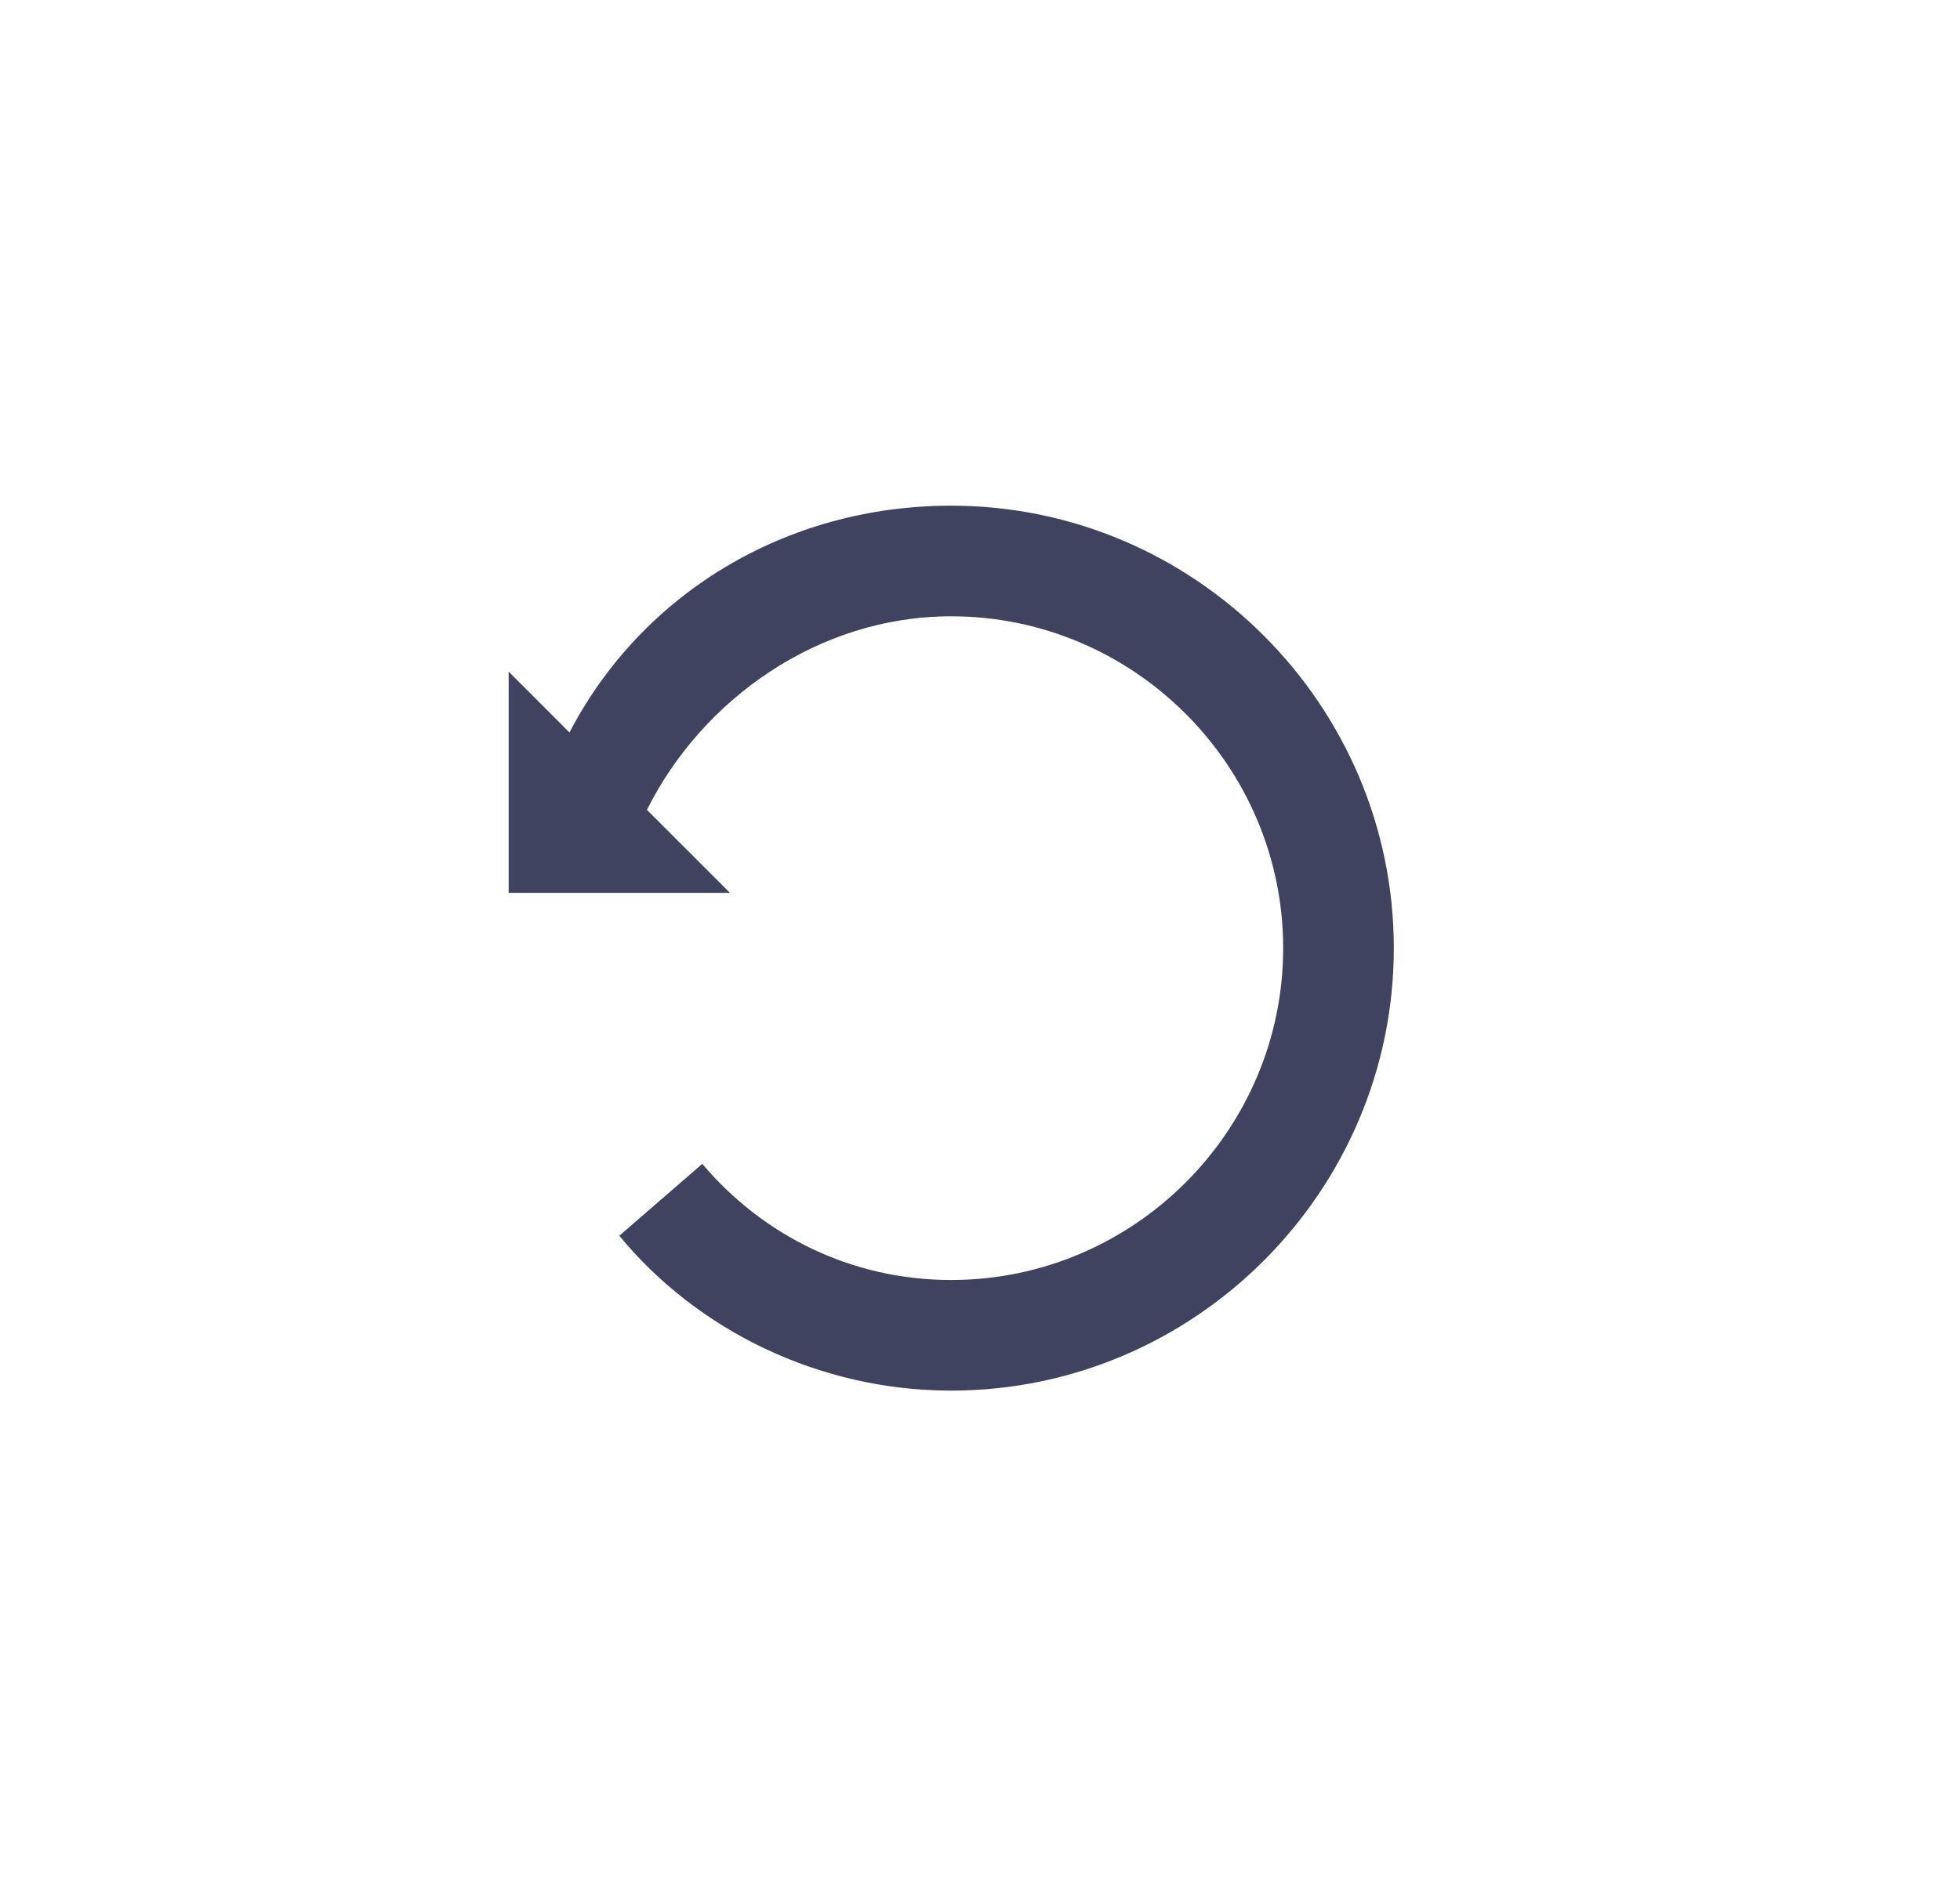 <svg width="31" height="30" viewBox="0 0 31 30" fill="none" xmlns="http://www.w3.org/2000/svg">
<path d="M15.045 8C12.42 8 10.145 9.4 9.007 11.588L8.045 10.625V14.125H11.545L10.232 12.812C11.107 11.062 12.945 9.75 15.045 9.75C17.932 9.75 20.295 12.113 20.295 15C20.295 17.887 17.932 20.25 15.045 20.25C13.47 20.25 12.07 19.55 11.107 18.413L9.795 19.55C11.02 21.038 12.945 22 15.045 22C18.895 22 22.045 18.85 22.045 15C22.045 11.15 18.895 8 15.045 8Z" fill="#01052A" fill-opacity="0.75"/>
</svg>
